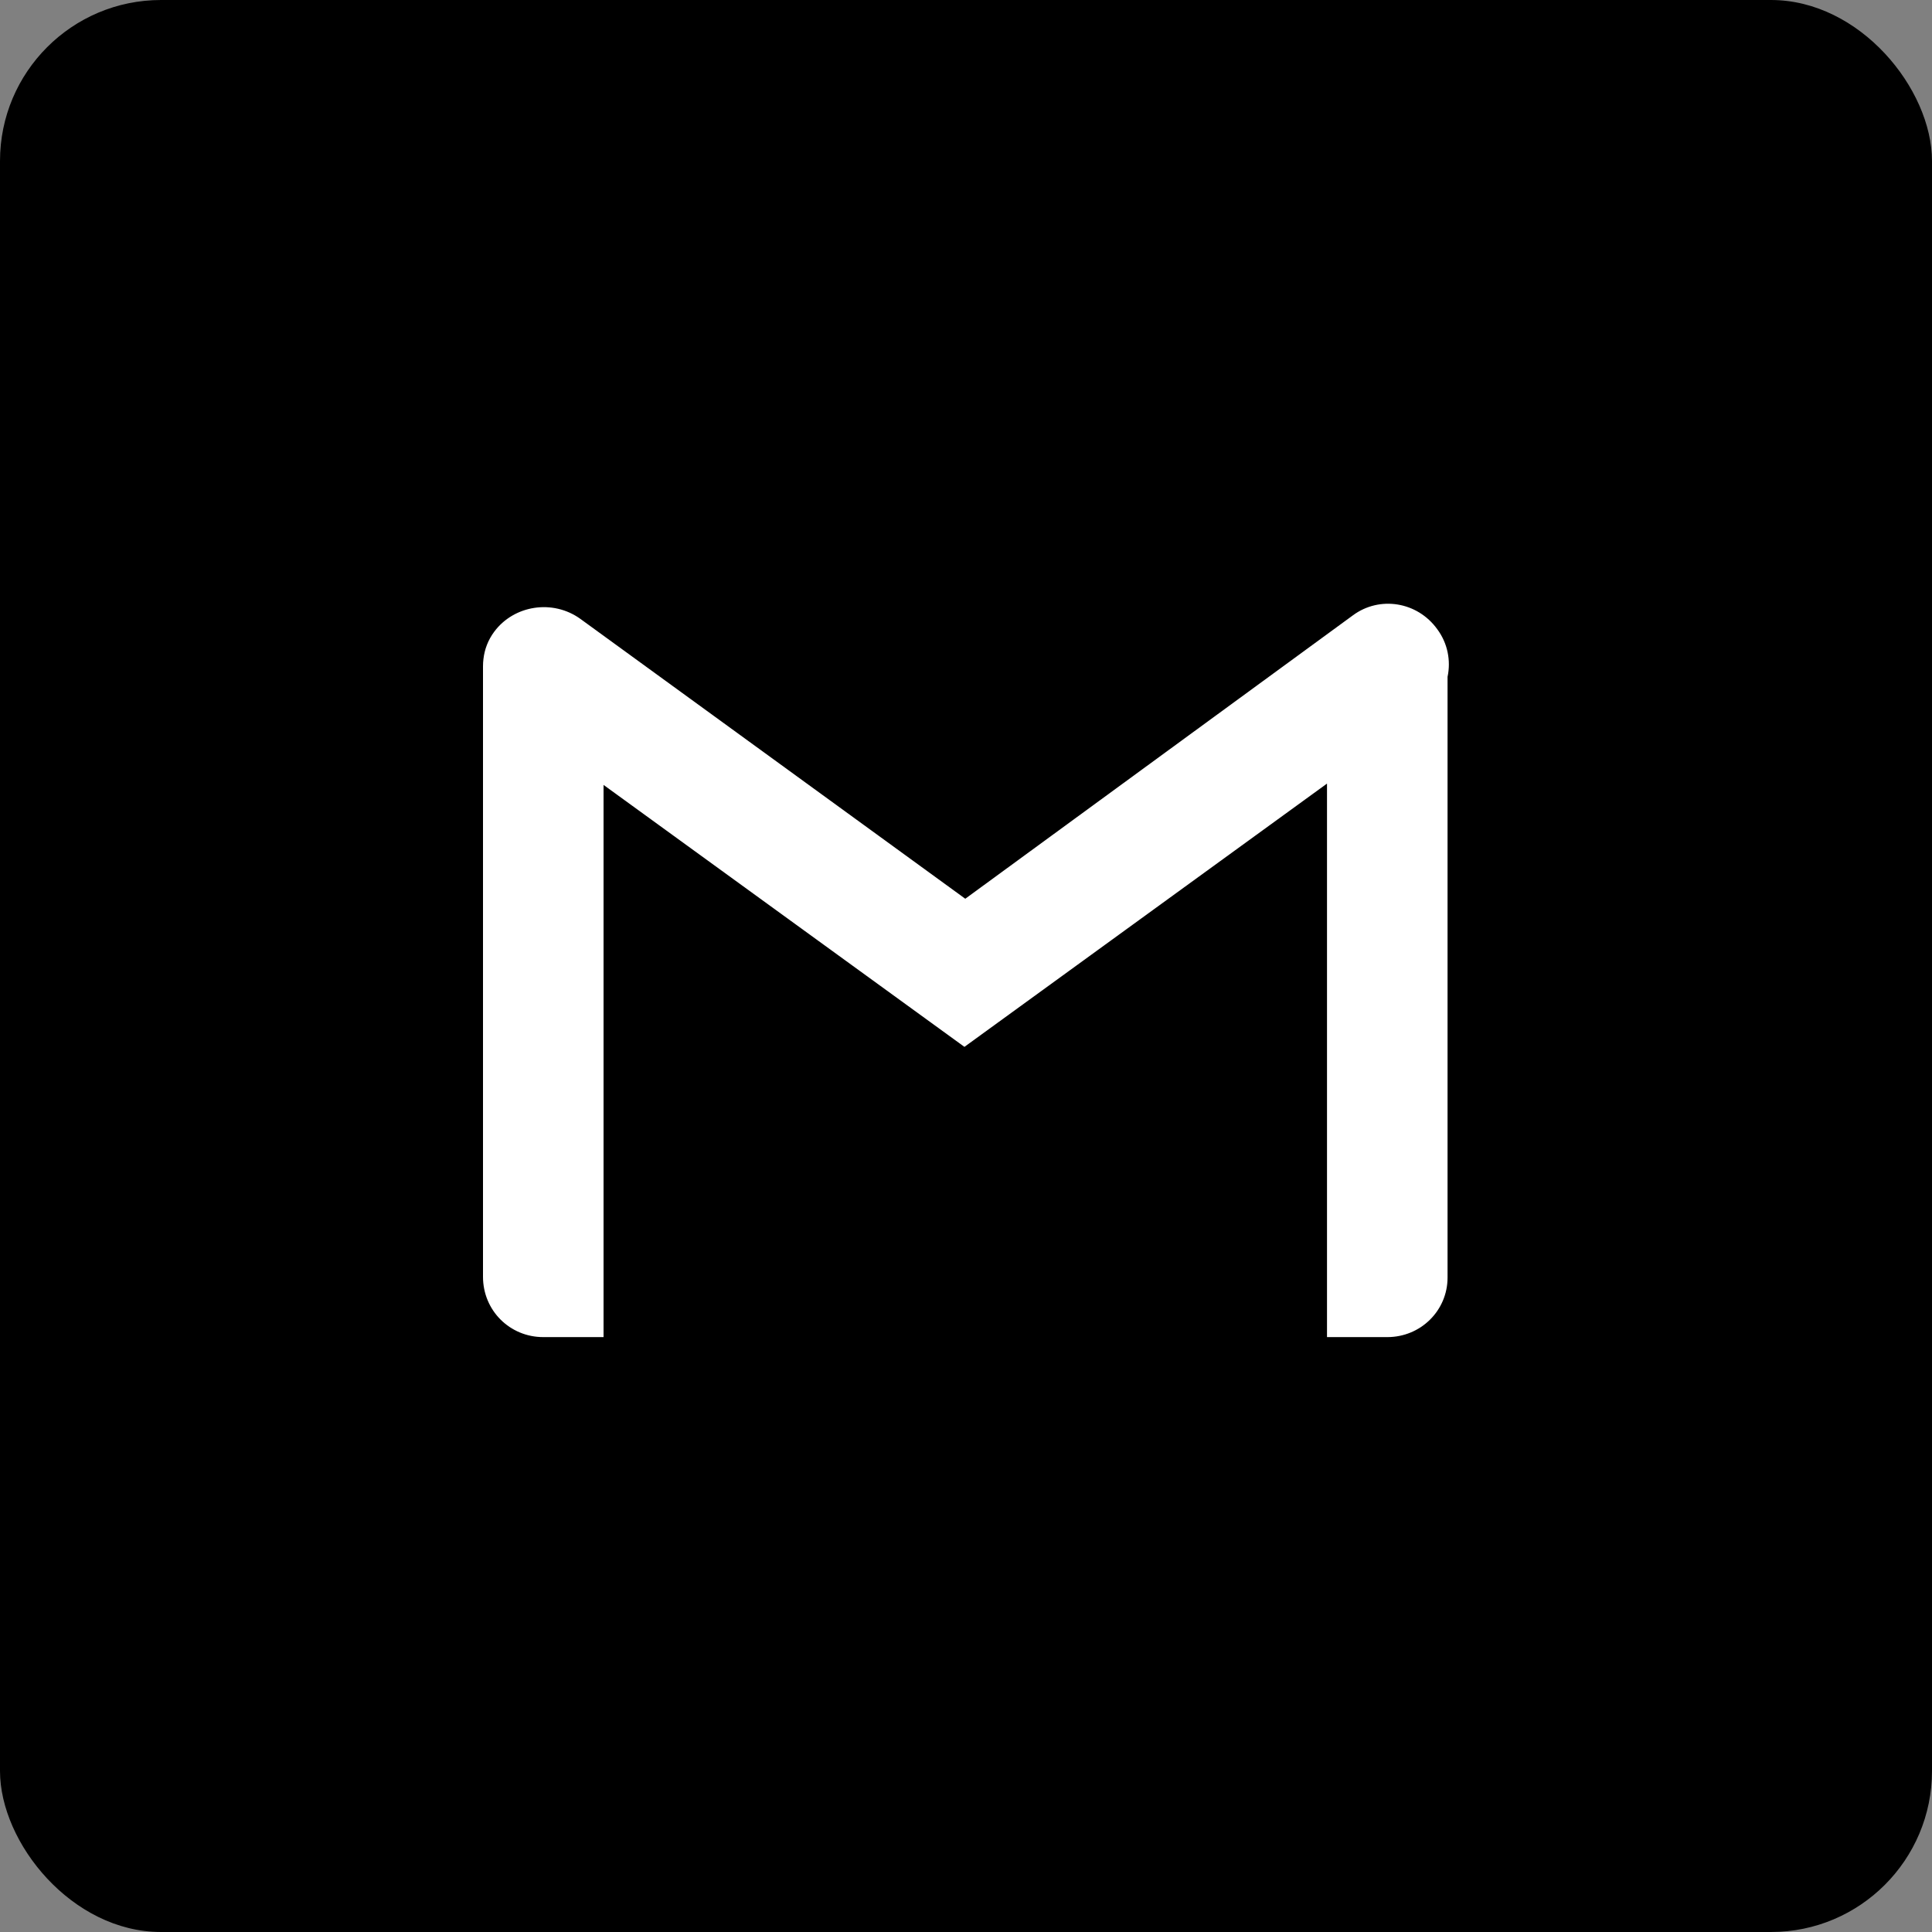 <svg width="48" height="48" viewBox="0 0 48 48" fill="none" xmlns="http://www.w3.org/2000/svg">
<rect x="0" y="0" width="48" height="48" fill="#808080" stroke="none"/>
<rect width="48" height="48" rx="4" fill="black"/>
<path fill-rule="evenodd" clip-rule="evenodd" d="M14.995 19.501L23.961 26.009L32.969 19.468V33.22H34.467C35.301 33.22 35.964 32.556 35.964 31.743V16.816C36.049 16.415 35.969 15.984 35.708 15.632C35.215 14.947 34.274 14.797 33.611 15.289L23.982 22.329L14.418 15.375C13.733 14.883 12.77 15.033 12.278 15.696C12.125 15.902 12.038 16.135 12.011 16.373C12.004 16.429 12 16.488 12 16.552V31.722C12 32.556 12.663 33.22 13.498 33.22H14.995V19.501Z" fill="white"/>
</svg>
